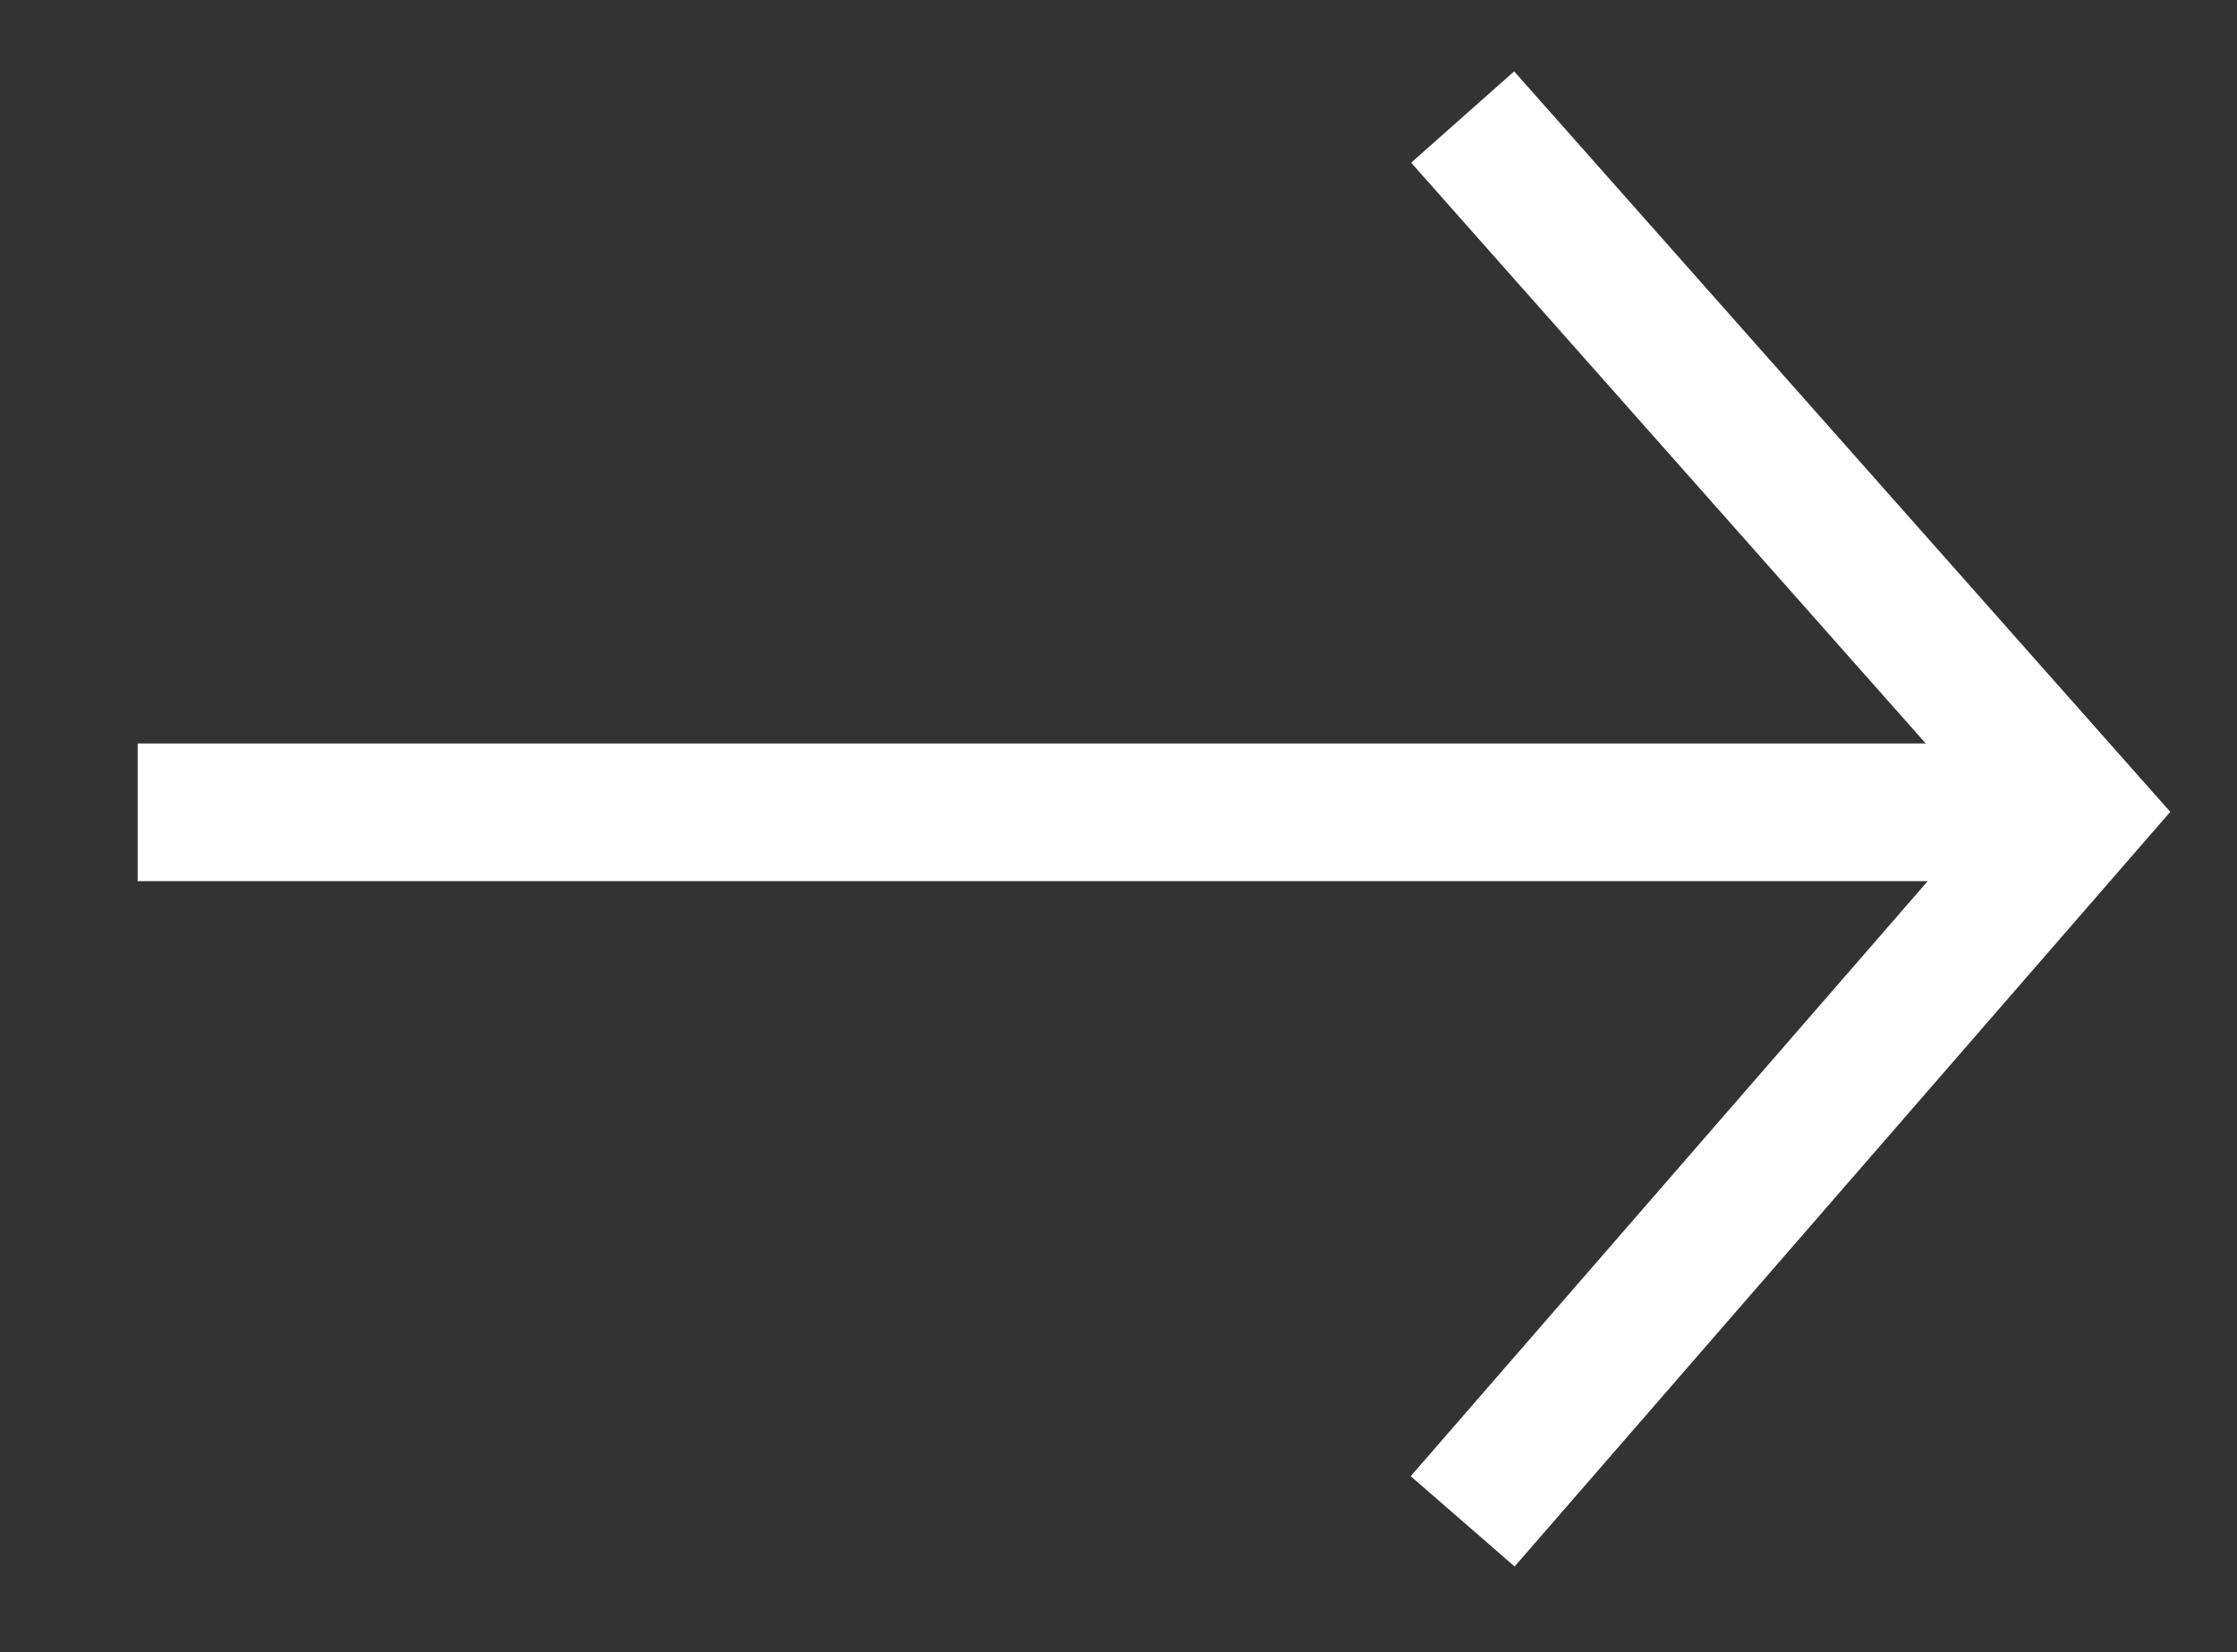 <svg version="1.2" xmlns="http://www.w3.org/2000/svg" viewBox="0 0 65 48" width="65" height="48">
	<rect x="0" y="0" width="65" height="48" fill="#333333" stroke="none"/>
	<title>arrow-right-2-svg</title>
	<style>
		.s0 { fill: none;stroke: #ffffff;stroke-width: 4 } 
	</style>
	<g id="g10">
		<g id="g437">
			<g id="g268">
				<path id="path270" class="s0" d="m4 23.6h55.7"/>
			</g>
			<g id="g272">
				<path id="path274" class="s0" d="m42.5 3.4l17.9 20.2-17.9 20.6"/>
			</g>
		</g>
	</g>
</svg>